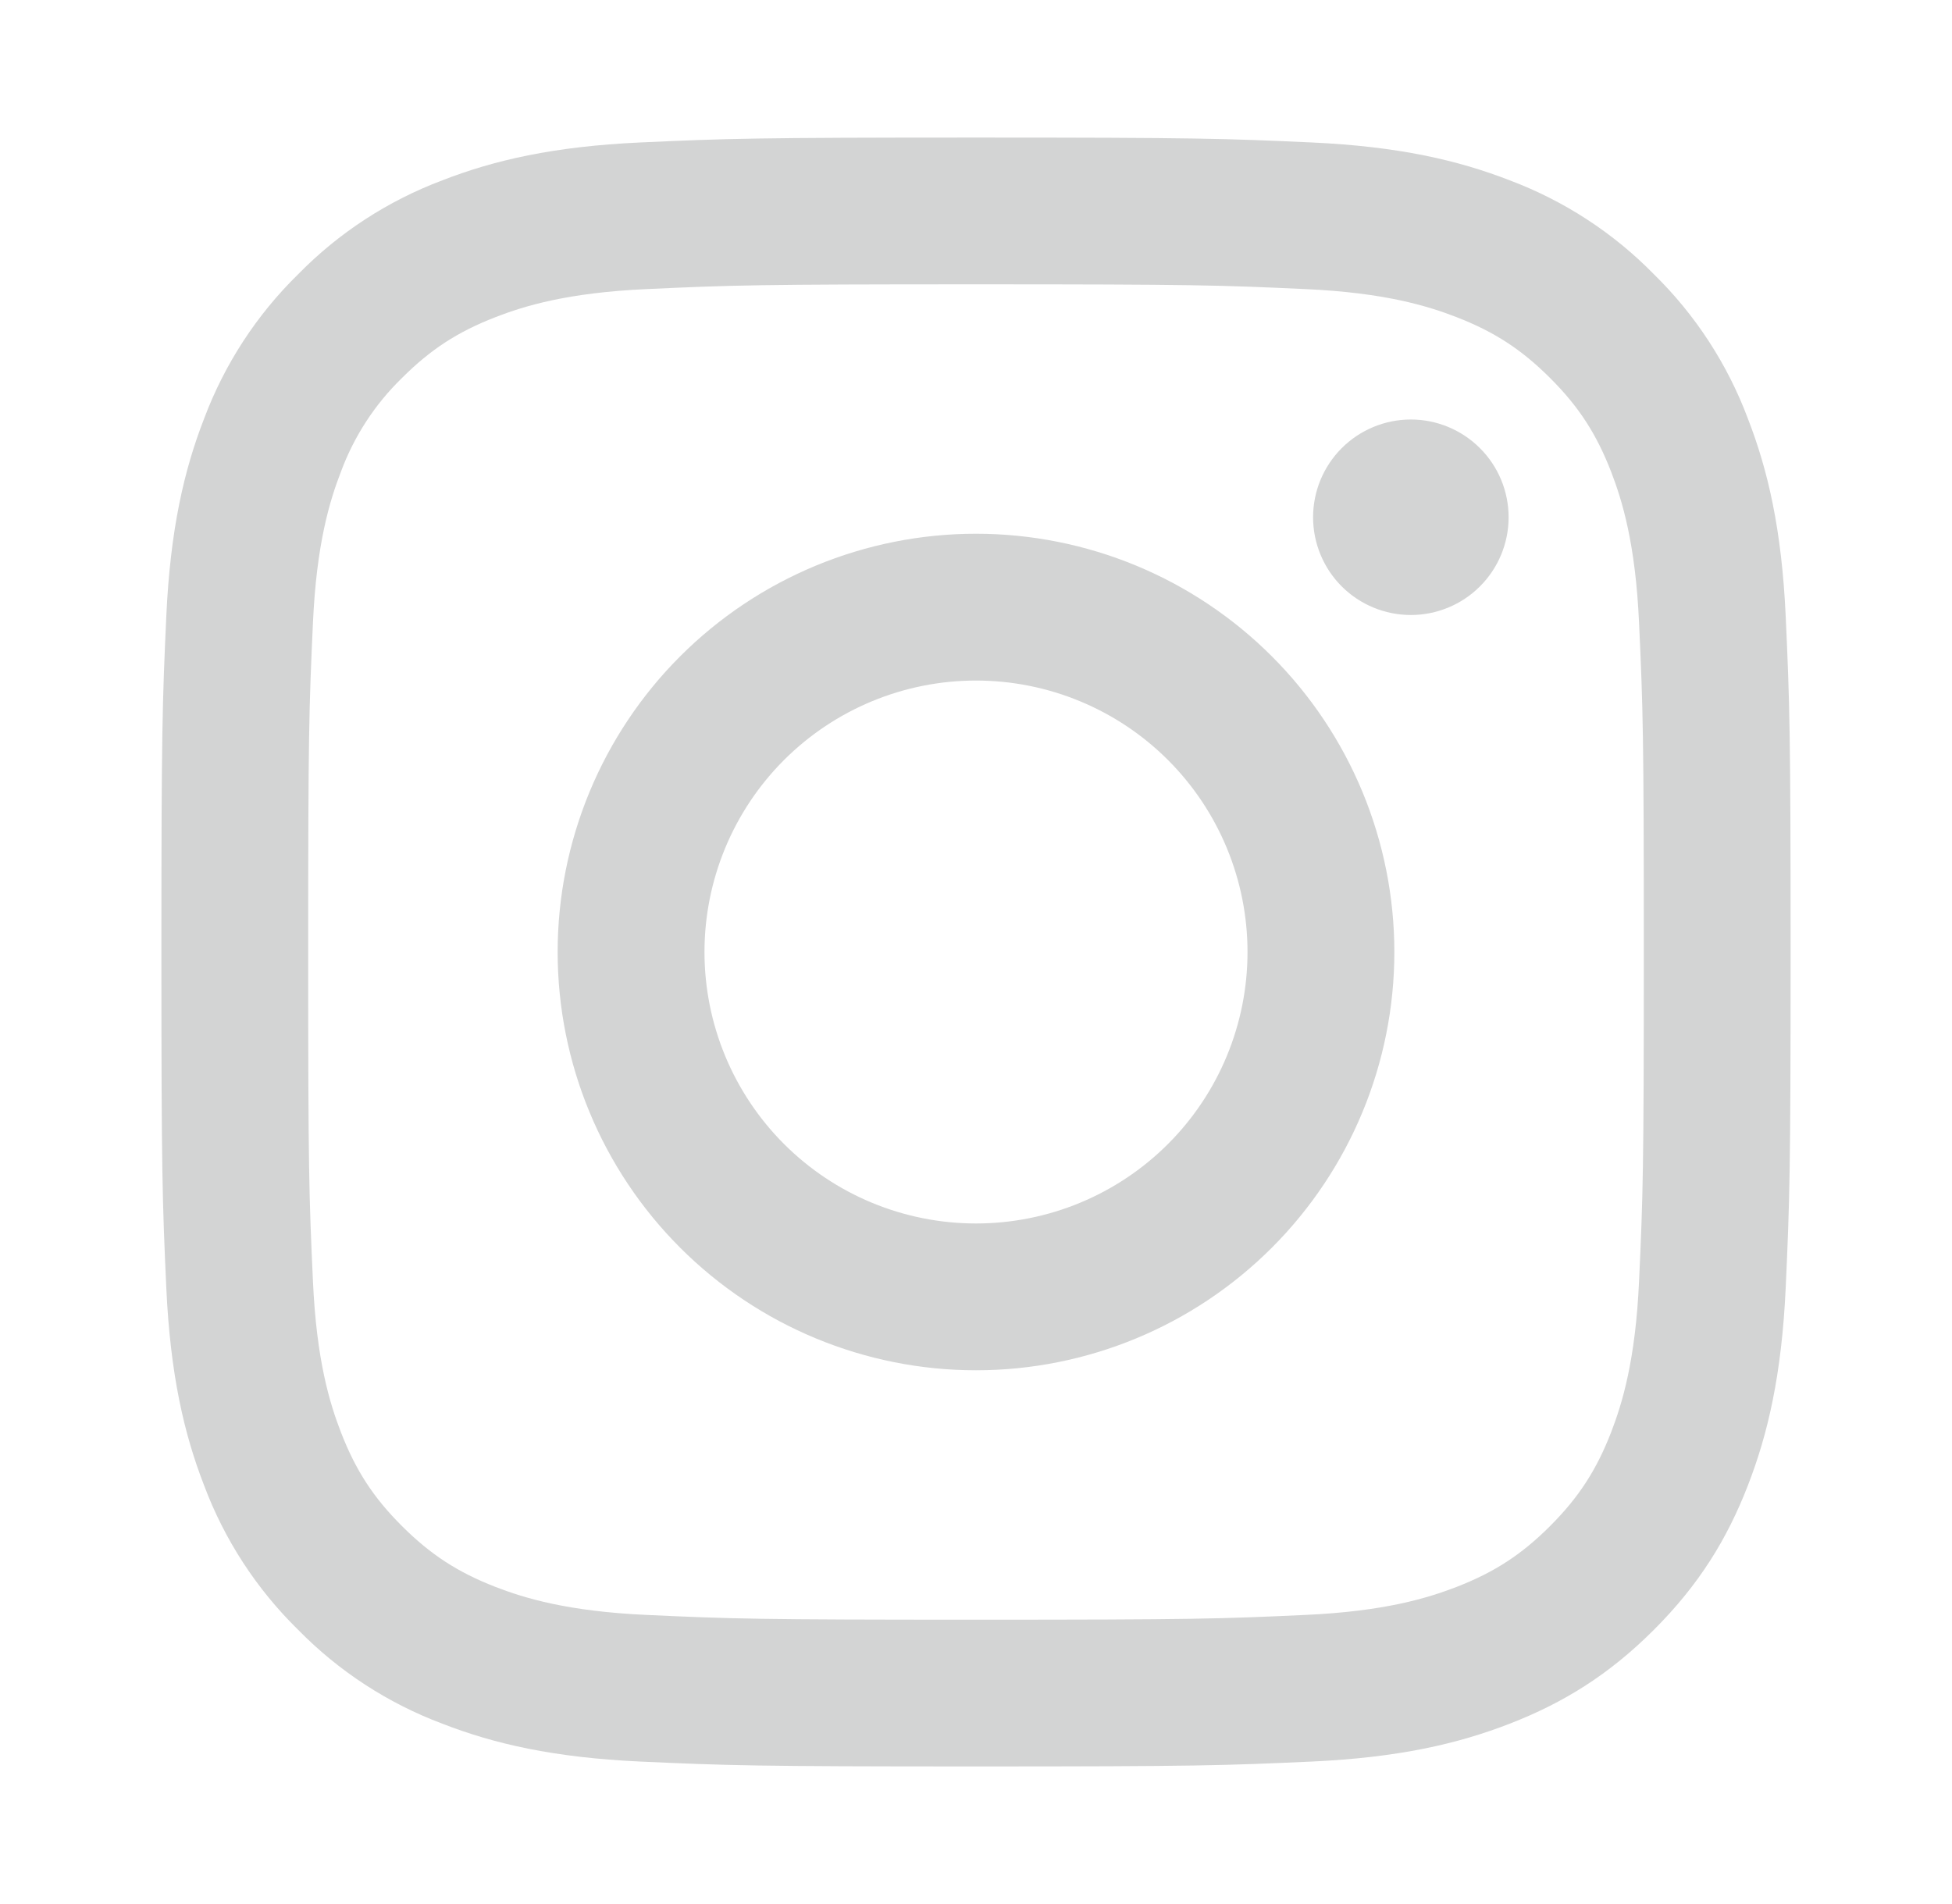 <svg width="41" height="40" viewBox="0 0 41 40" fill="none" xmlns="http://www.w3.org/2000/svg">
<g id="nrk:instagram">
<path id="Vector" fill-rule="evenodd" clip-rule="evenodd" d="M20.5 2.89C15.854 2.89 15.27 2.91 13.445 2.993C11.625 3.077 10.38 3.365 9.292 3.788C8.15 4.217 7.115 4.89 6.262 5.762C5.39 6.615 4.717 7.65 4.288 8.792C3.865 9.88 3.577 11.125 3.493 12.945C3.41 14.77 3.39 15.354 3.39 20C3.39 24.647 3.41 25.23 3.493 27.055C3.577 28.875 3.865 30.12 4.288 31.209C4.717 32.351 5.39 33.385 6.262 34.239C7.115 35.11 8.15 35.784 9.292 36.212C10.38 36.635 11.625 36.923 13.445 37.007C15.27 37.09 15.854 37.11 20.5 37.11C25.147 37.11 25.73 37.09 27.555 37.007C29.375 36.923 30.62 36.635 31.709 36.212C32.834 35.775 33.787 35.19 34.739 34.239C35.69 33.287 36.275 32.334 36.712 31.209C37.135 30.12 37.423 28.875 37.507 27.055C37.59 25.23 37.61 24.647 37.61 20C37.61 15.354 37.59 14.77 37.507 12.945C37.423 11.125 37.135 9.88 36.712 8.792C36.284 7.65 35.61 6.615 34.739 5.762C33.885 4.89 32.851 4.217 31.709 3.788C30.62 3.365 29.375 3.077 27.555 2.993C25.73 2.91 25.147 2.89 20.5 2.89ZM20.5 5.973C25.069 5.973 25.61 5.99 27.413 6.073C29.082 6.148 29.988 6.428 30.592 6.662C31.39 6.972 31.959 7.343 32.559 7.942C33.158 8.54 33.529 9.11 33.839 9.908C34.072 10.512 34.352 11.418 34.427 13.087C34.51 14.89 34.527 15.432 34.527 20C34.527 24.569 34.51 25.11 34.427 26.913C34.352 28.582 34.072 29.488 33.839 30.092C33.529 30.89 33.157 31.459 32.559 32.059C31.96 32.658 31.39 33.029 30.592 33.339C29.988 33.572 29.082 33.852 27.413 33.927C25.61 34.01 25.069 34.027 20.5 34.027C15.932 34.027 15.39 34.01 13.587 33.927C11.918 33.852 11.012 33.572 10.409 33.339C9.61 33.029 9.042 32.657 8.442 32.059C7.842 31.46 7.472 30.89 7.162 30.092C6.928 29.488 6.648 28.582 6.573 26.913C6.49 25.11 6.473 24.569 6.473 20C6.473 15.432 6.49 14.89 6.573 13.087C6.648 11.418 6.928 10.512 7.162 9.908C7.437 9.166 7.874 8.494 8.442 7.942C9.042 7.342 9.61 6.972 10.409 6.662C11.012 6.428 11.918 6.148 13.587 6.073C15.39 5.99 15.932 5.973 20.5 5.973ZM11.713 20C11.713 18.846 11.941 17.704 12.382 16.638C12.824 15.572 13.471 14.603 14.287 13.787C15.103 12.971 16.072 12.324 17.138 11.882C18.204 11.441 19.346 11.213 20.5 11.213C21.654 11.213 22.797 11.441 23.863 11.882C24.929 12.324 25.897 12.971 26.713 13.787C27.529 14.603 28.176 15.572 28.618 16.638C29.059 17.704 29.287 18.846 29.287 20C29.287 22.331 28.361 24.565 26.713 26.213C25.065 27.861 22.831 28.787 20.5 28.787C18.17 28.787 15.935 27.861 14.287 26.213C12.639 24.565 11.713 22.331 11.713 20ZM20.5 25.703C18.988 25.703 17.537 25.103 16.467 24.033C15.398 22.963 14.797 21.513 14.797 20C14.797 18.488 15.398 17.037 16.467 15.967C17.537 14.898 18.988 14.297 20.5 14.297C22.013 14.297 23.463 14.898 24.533 15.967C25.603 17.037 26.203 18.488 26.203 20C26.203 21.513 25.603 22.963 24.533 24.033C23.463 25.103 22.013 25.703 20.5 25.703ZM29.634 12.92C30.178 12.92 30.7 12.704 31.085 12.319C31.471 11.934 31.687 11.411 31.687 10.867C31.687 10.322 31.471 9.8 31.085 9.415C30.7 9.03 30.178 8.813 29.634 8.813C29.089 8.813 28.567 9.03 28.181 9.415C27.797 9.8 27.58 10.322 27.58 10.867C27.58 11.411 27.797 11.934 28.181 12.319C28.567 12.704 29.089 12.92 29.634 12.92Z" fill="#D3D4D4"/>
</g>
</svg>
